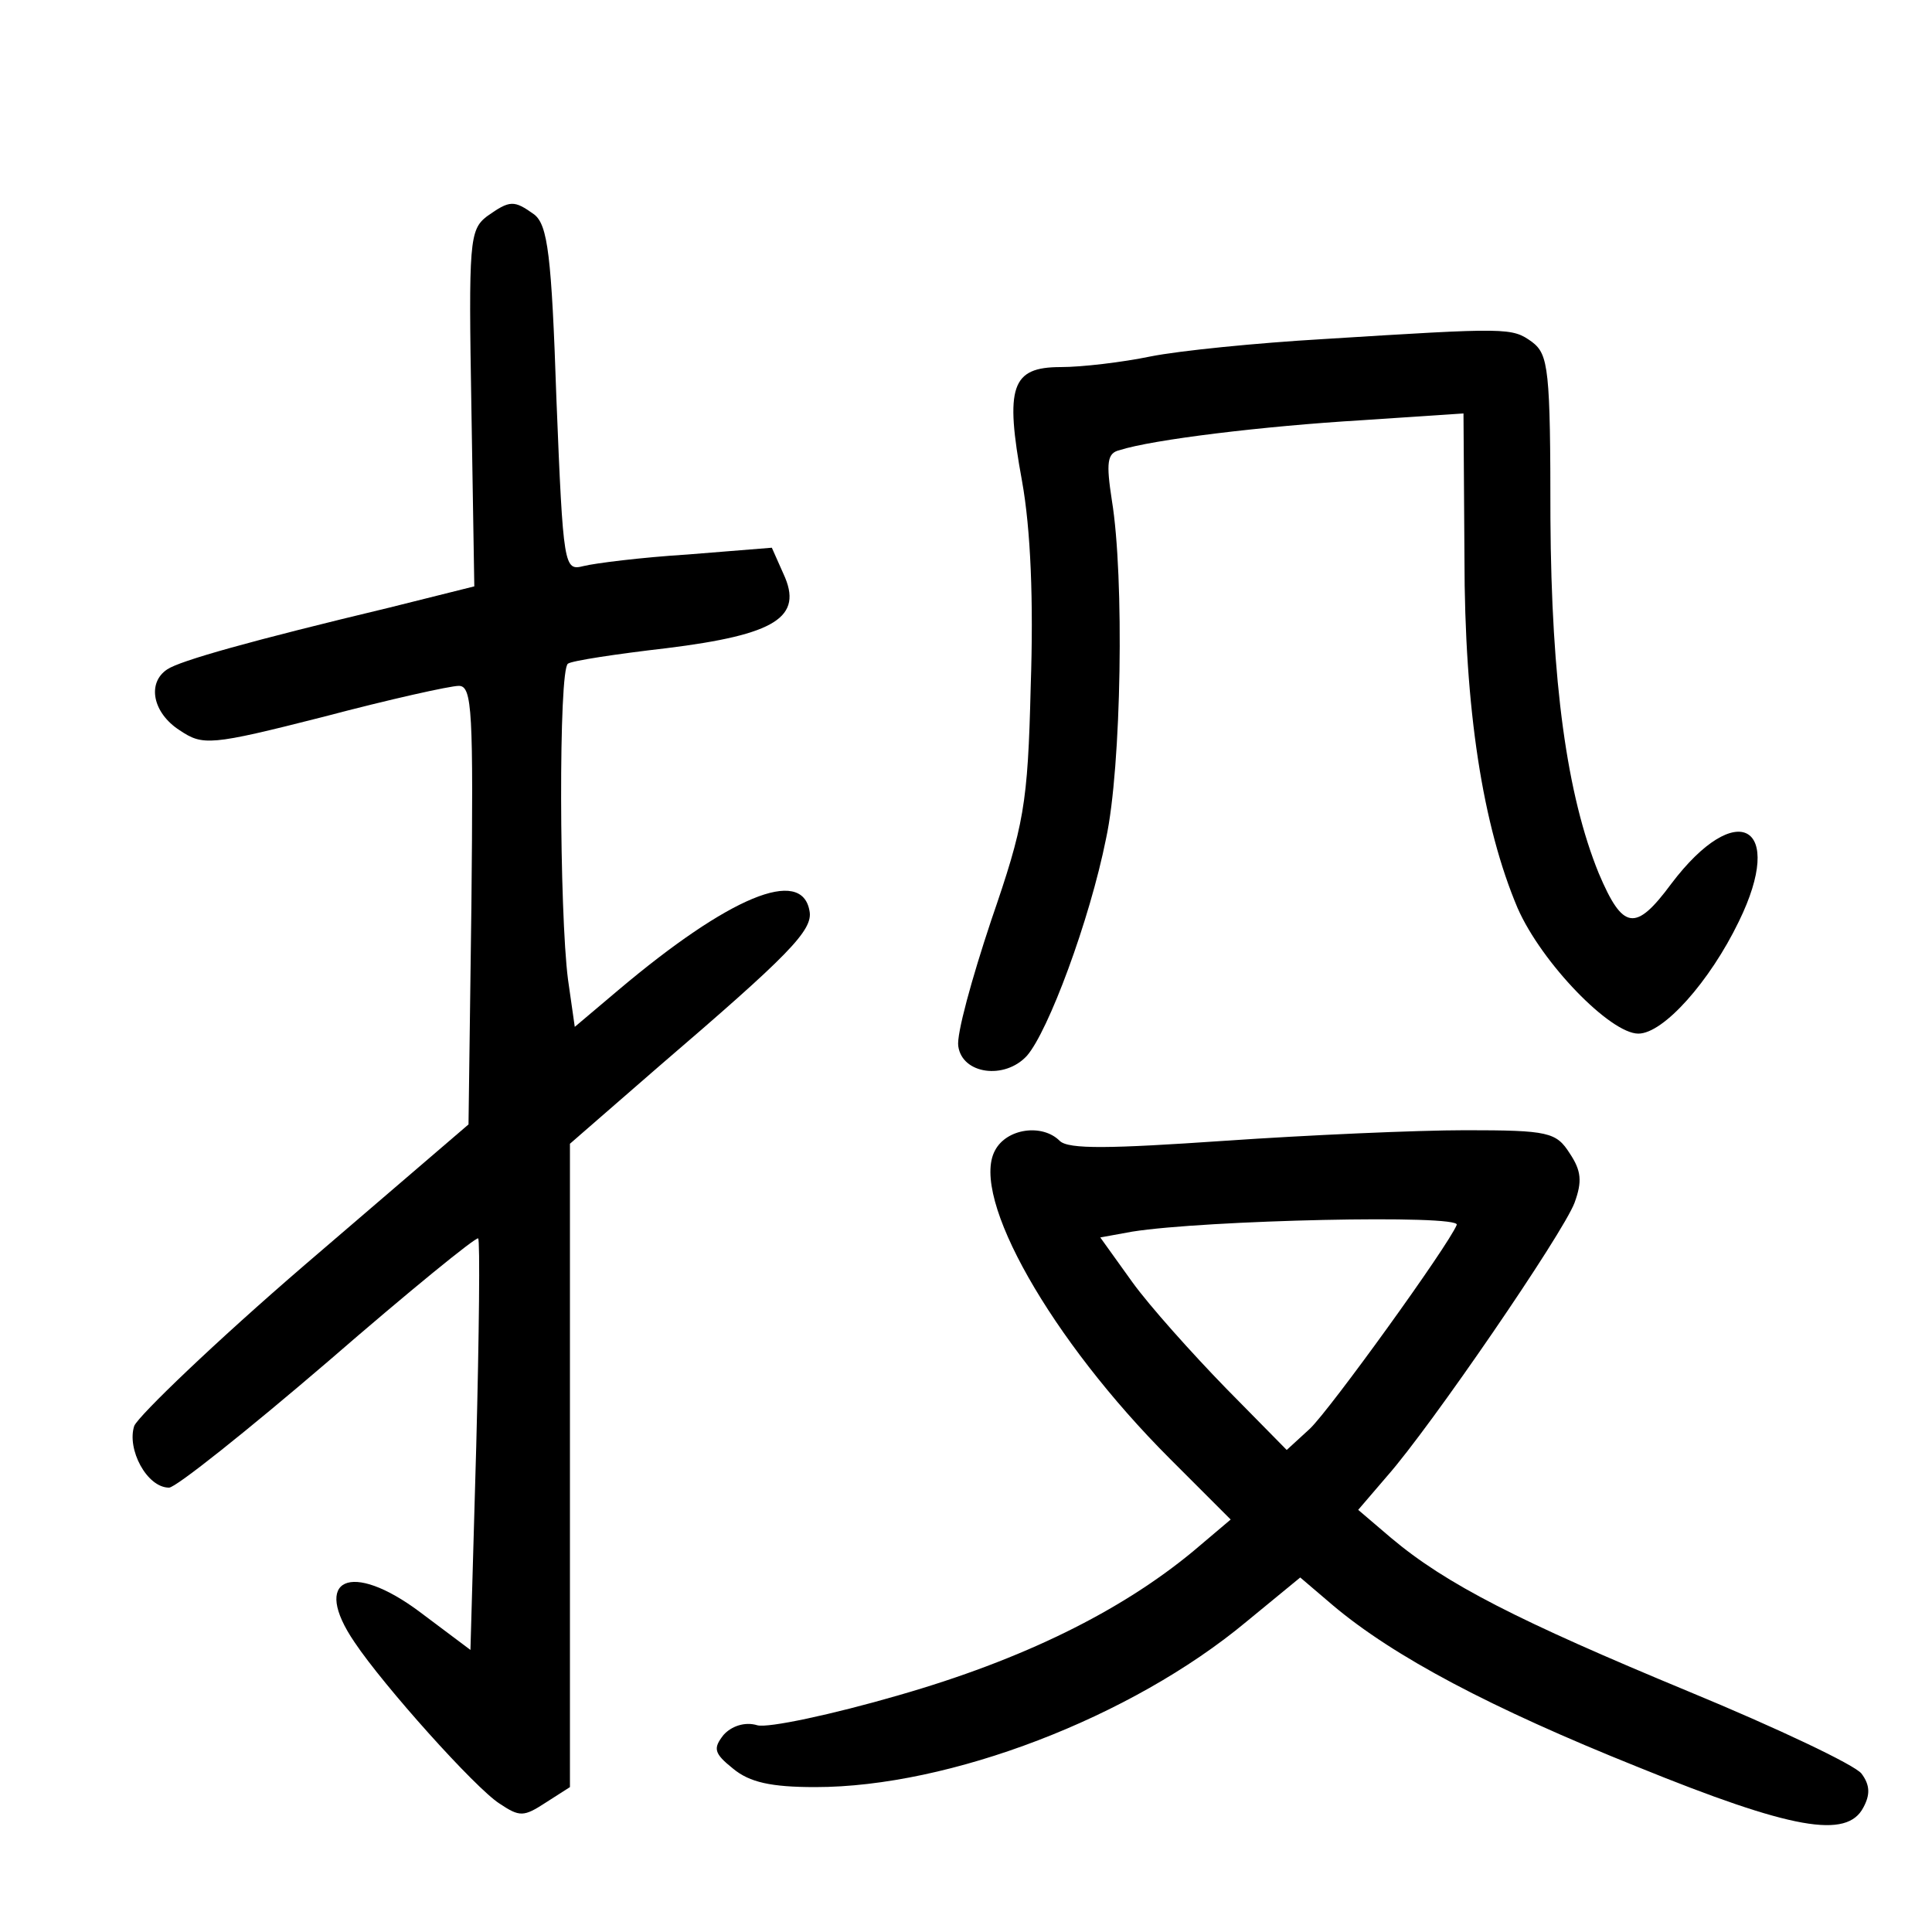 <?xml version="1.0"?>
<svg xmlns="http://www.w3.org/2000/svg" height="200pt" preserveAspectRatio="xMidYMid meet" viewBox="0 0 200 200" width="200pt">
  <g transform="matrix(.1 0 0 -.1 0 200)">
    <path d="m504 1776c-18-14-19-26-16-199l3-184-88-22c-142-34-217-55-230-64-21-14-15-45 13-63 24-16 31-16 149 14 68 18 131 32 140 32 14 0 15-27 13-227l-3-227-169-145c-93-80-172-156-177-167-8-24 13-64 36-64 7 0 81 59 165 131 83 72 153 129 155 127s1-99-2-215l-6-211-52 39c-72 54-113 35-68-31 30-45 125-151 150-167 21-14 25-14 48 1l25 16v333 333l92 80c134 115 160 141 156 161-8 46-83 15-198-82l-45-38-7 49c-9 69-10 322 0 327 4 3 50 10 102 16 113 14 142 32 121 77l-12 27-87-7c-48-3-96-9-108-12-20-5-21-2-28 173-5 149-9 180-23 191-21 15-25 15-49-2z"/>
    <path d="m1370 1649c-69-4-149-12-179-18-29-6-71-11-93-11-51 0-58-20-40-118 9-50 12-124 9-212-3-124-7-144-41-243-20-60-36-118-34-130 4-29 48-35 71-10 22 25 65 140 82 225 16 74 19 271 6 350-6 39-5 49 8 52 34 11 150 25 251 31l105 7 1-149c0-158 19-278 55-363 25-57 96-130 125-130 26 0 74 54 104 116 49 100-2 129-70 39-37-50-50-48-75 11-33 81-49 198-50 367 0 155-2 170-19 183-21 15-24 15-216 3z"/>
    <path d="m1030 809c-26-48 58-196 181-319l63-63-39-33c-75-62-176-112-305-149-69-20-135-34-146-31-13 4-27-1-35-10-11-14-10-19 10-35 17-14 39-19 85-19 139 0 327 72 446 171l56 46 34-29c63-53 163-106 315-167 160-65 217-75 234-42 7 13 7 23-2 35-7 9-87 47-179 85-176 73-251 111-308 159l-34 29 30 35c45 51 182 251 194 283 8 22 7 33-5 51-14 22-22 24-108 24-50 0-163-5-250-11-117-8-161-9-170 0-18 18-55 13-67-10zm478-77c-9-22-131-191-152-211l-24-22-63 64c-35 36-79 85-97 110l-33 46 33 6c75 12 341 18 336 7z"/>
  </g>
</svg>
